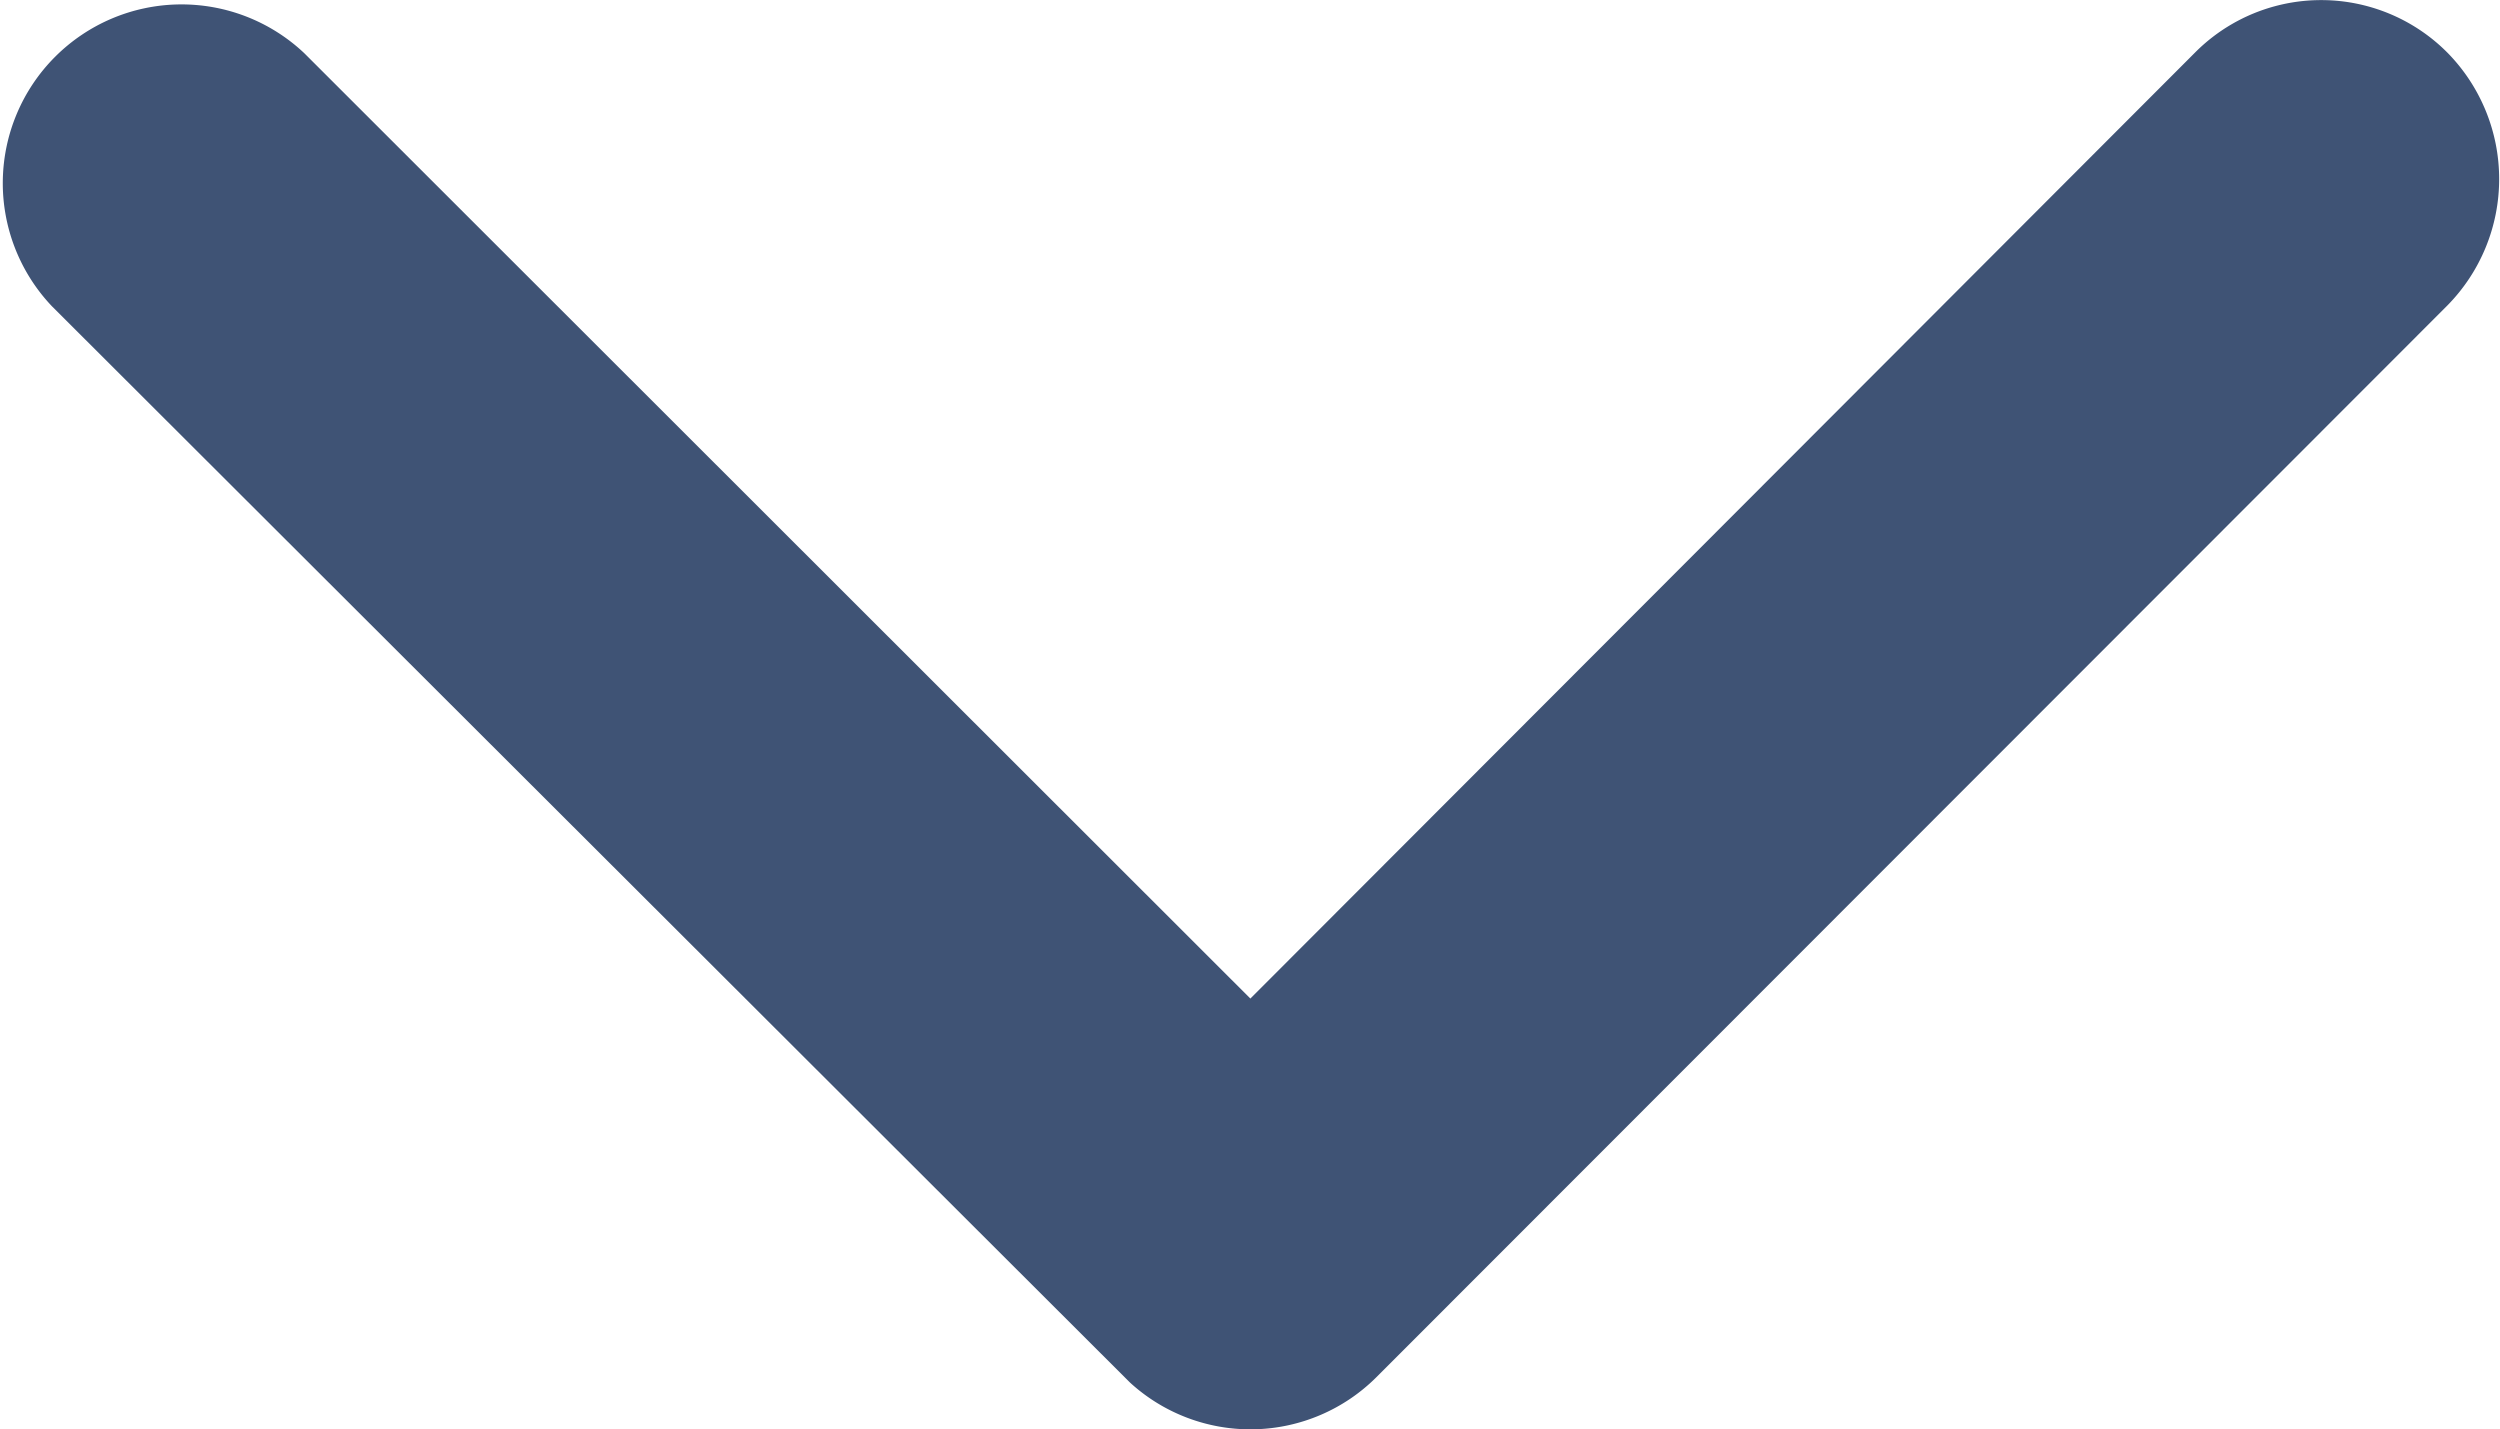 <svg xmlns="http://www.w3.org/2000/svg" width="16.937" height="9.684" viewBox="0 0 16.937 9.684">
  <path id="Icon_ionic-ios-arrow-down" data-name="Icon ionic-ios-arrow-down" d="M14.659,18.011l6.4-6.409a1.205,1.205,0,0,1,1.709,0,1.221,1.221,0,0,1,0,1.714l-7.256,7.261a1.208,1.208,0,0,1-1.669.035L6.54,13.321A1.211,1.211,0,0,1,8.25,11.607Z" transform="translate(-6.188 -11.246)" fill="#3f5375"/>
</svg>

